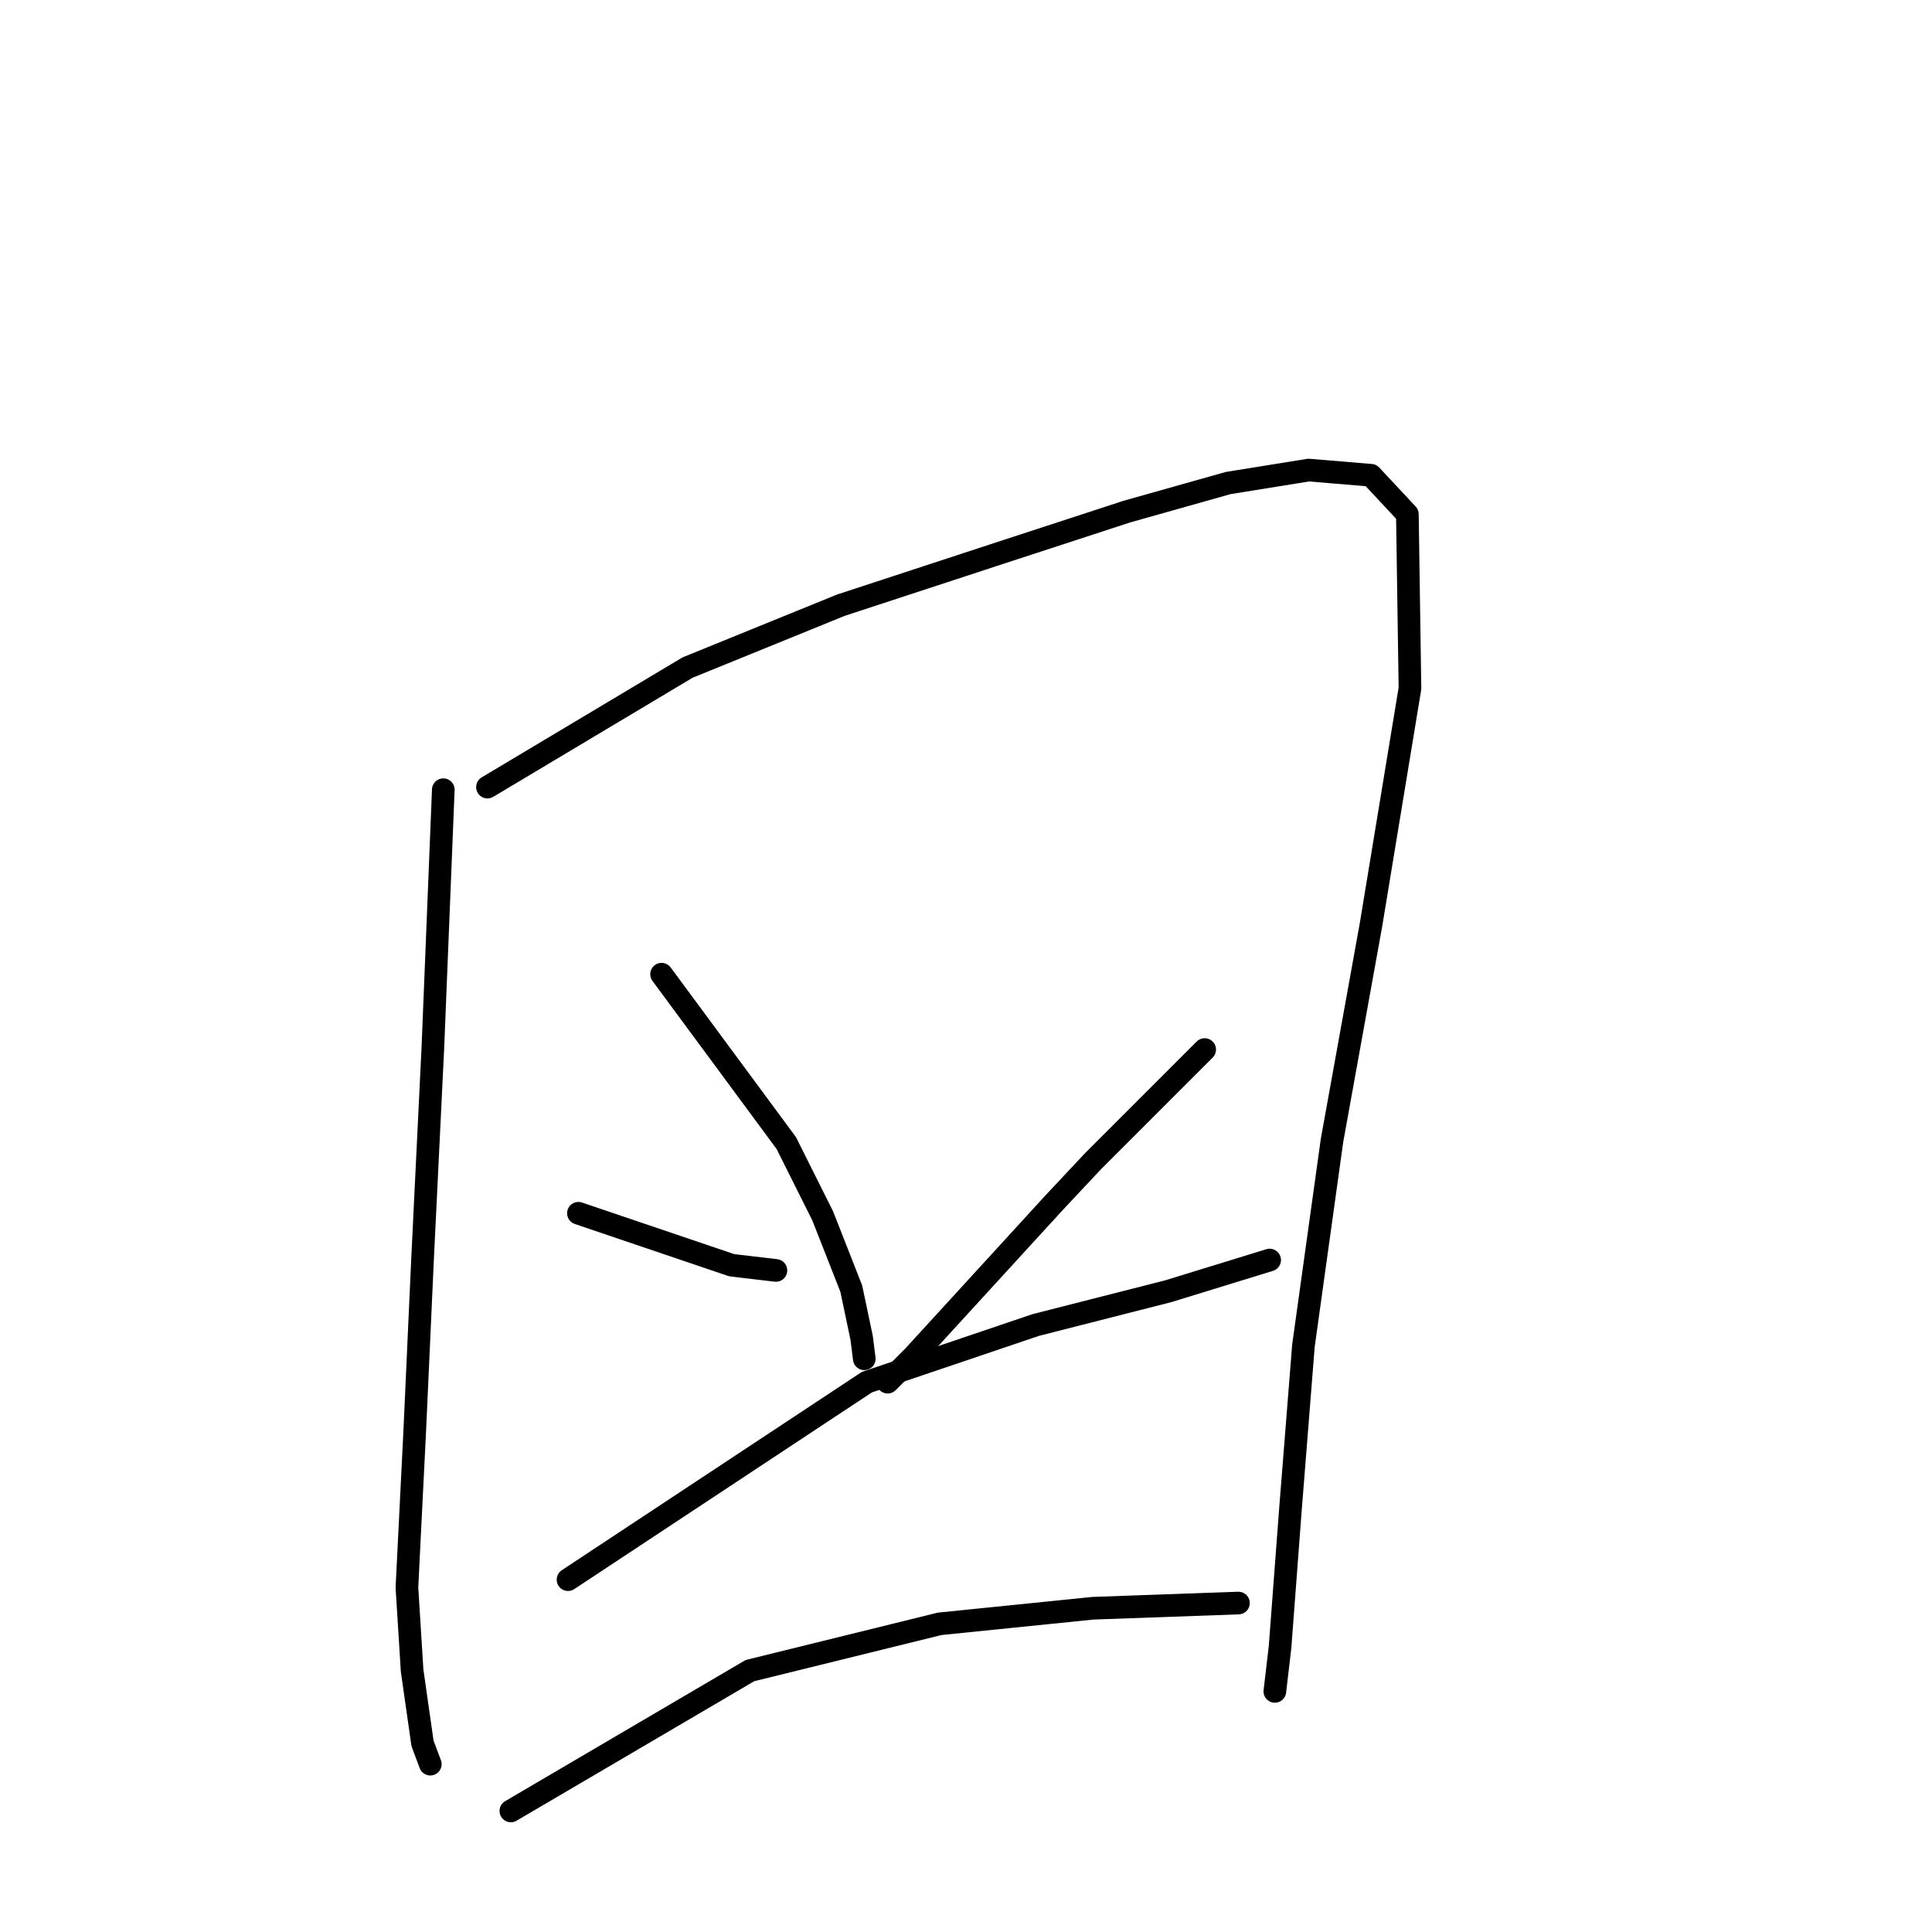 <?xml version="1.0" standalone="no"?>
    <svg width="256" height="256" xmlns="http://www.w3.org/2000/svg" version="1.1">
    <polyline stroke="black" stroke-width="3" stroke-linecap="round" fill="transparent" stroke-linejoin="round" points="58.739 104.639 57.362 138.727 55.985 166.961 54.952 189.687 53.919 210.346 54.607 221.365 55.985 231.006 57.018 233.76 57.018 233.76 " />
        <polyline stroke="black" stroke-width="3" stroke-linecap="round" fill="transparent" stroke-linejoin="round" points="64.593 104.294 91.106 88.455 111.421 80.191 132.425 73.305 149.297 67.796 162.725 64.008 173.399 62.287 181.663 62.975 186.484 68.14 186.828 91.21 181.663 122.543 176.498 151.122 172.711 178.324 170.989 200.016 169.612 218.266 168.923 224.119 168.923 224.119 " />
        <polyline stroke="black" stroke-width="3" stroke-linecap="round" fill="transparent" stroke-linejoin="round" points="87.662 129.086 104.19 151.467 109.011 161.108 112.798 170.749 114.175 177.291 114.52 180.046 114.52 180.046 " />
        <polyline stroke="black" stroke-width="3" stroke-linecap="round" fill="transparent" stroke-linejoin="round" points="76.644 160.763 96.959 167.65 102.813 168.339 102.813 168.339 " />
        <polyline stroke="black" stroke-width="3" stroke-linecap="round" fill="transparent" stroke-linejoin="round" points="159.626 139.071 144.82 153.877 139.655 159.386 121.062 179.701 117.619 183.145 117.619 183.145 " />
        <polyline stroke="black" stroke-width="3" stroke-linecap="round" fill="transparent" stroke-linejoin="round" points="75.267 209.313 114.864 183.145 137.245 175.569 154.806 171.093 168.234 166.961 168.234 166.961 " />
        <polyline stroke="black" stroke-width="3" stroke-linecap="round" fill="transparent" stroke-linejoin="round" points="67.692 239.958 99.369 221.365 124.505 215.167 144.82 213.101 164.102 212.412 164.102 212.412 " />
        </svg>